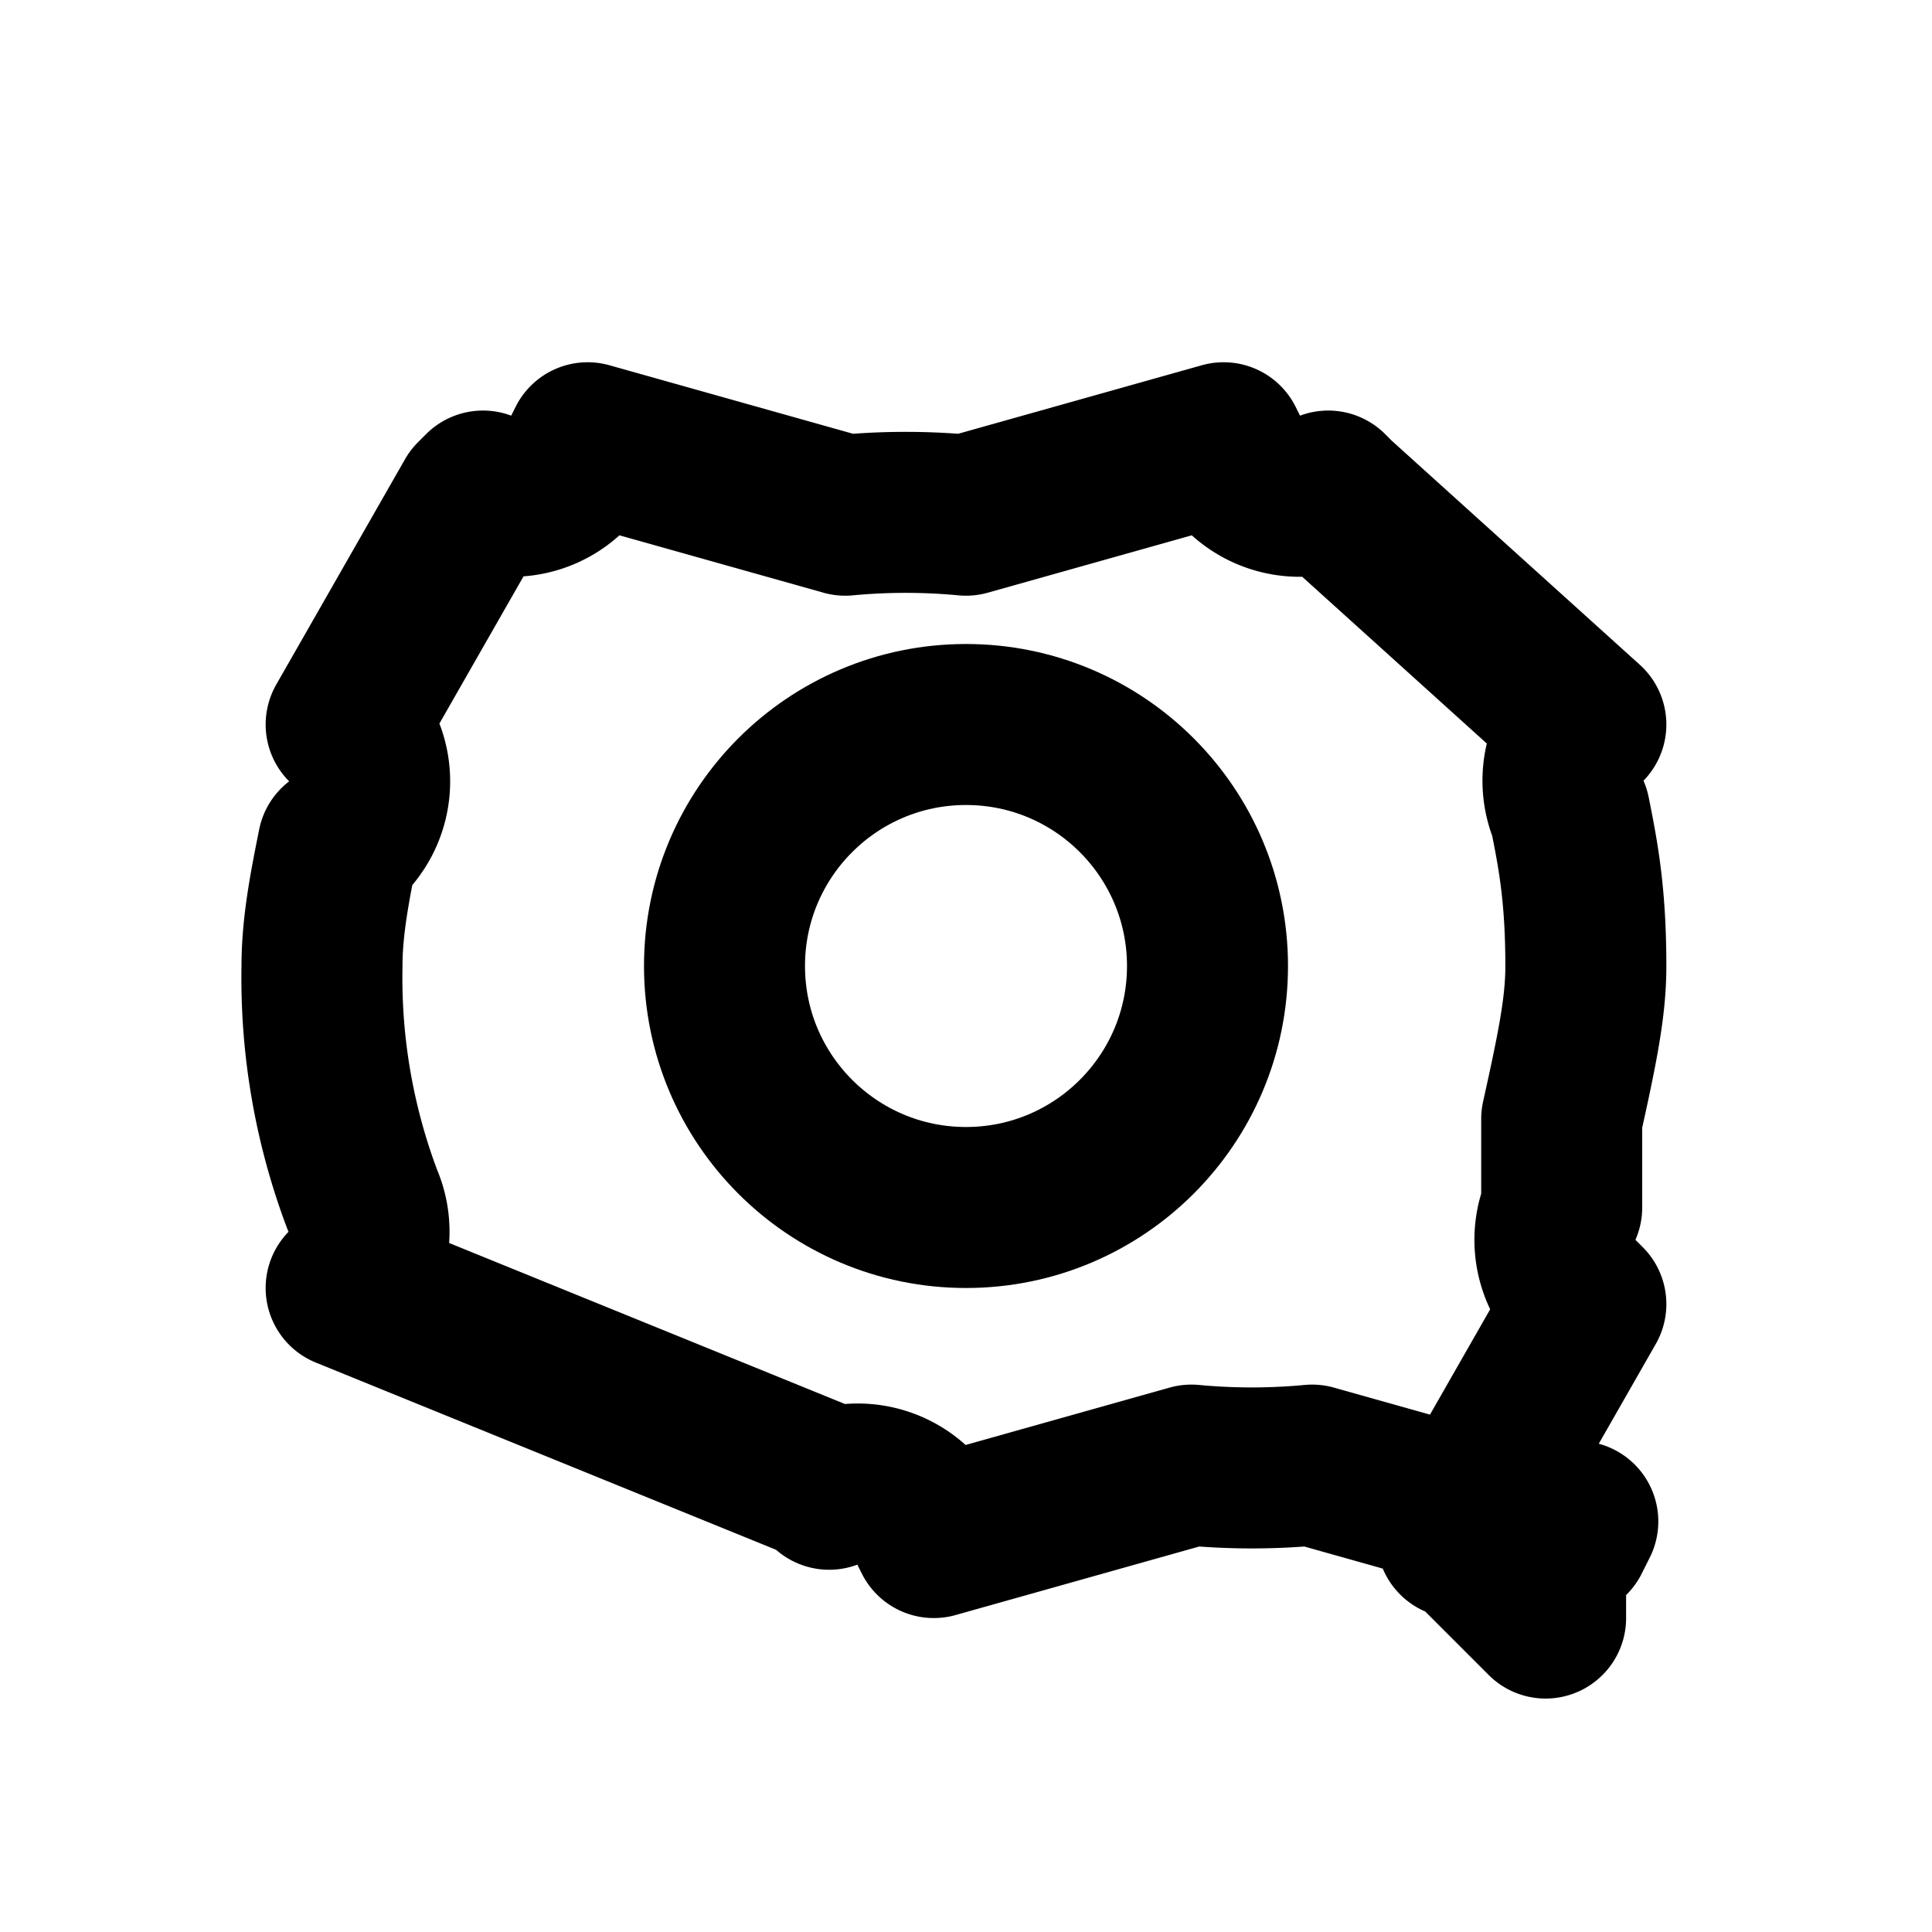 <svg xmlns="http://www.w3.org/2000/svg" width="24" height="24" viewBox="0 0 24 24" stroke="currentColor" stroke-width="2" fill="none" stroke-linecap="round" stroke-linejoin="round"><circle cx='12' cy='12' r='3'/><path d='M19.4 15a1 1 0 0 0 .2 1.1l.1.1-1.6 2.8- .1.1a1 1 0 0 0-1.2.4l-.1.2-3.2-.9a8 8 0 0 1-1.5 0l-3.2.9-.1-.2a1 1 0 0 0-1.2-.4l-.1-.1L4.3 16a1 1 0 0 0 .2-1.1A7.8 7.8 0 0 1 4 12c0-.5.1-1 .2-1.5A1 1 0 0 0 4.3 9l1.6-2.8.1-.1a1 1 0 0 0 1.2-.4l.1-.2 3.2.9a8 8 0 0 1 1.5 0l3.2-.9.1.2a1 1 0 0 0 1.2.4l.1.1L19.7 9a1 1 0 0 0-.2 1.1c.1.5.2 1 .2 1.9 0 .5-.1 1-.3 1.9Z'/></svg>